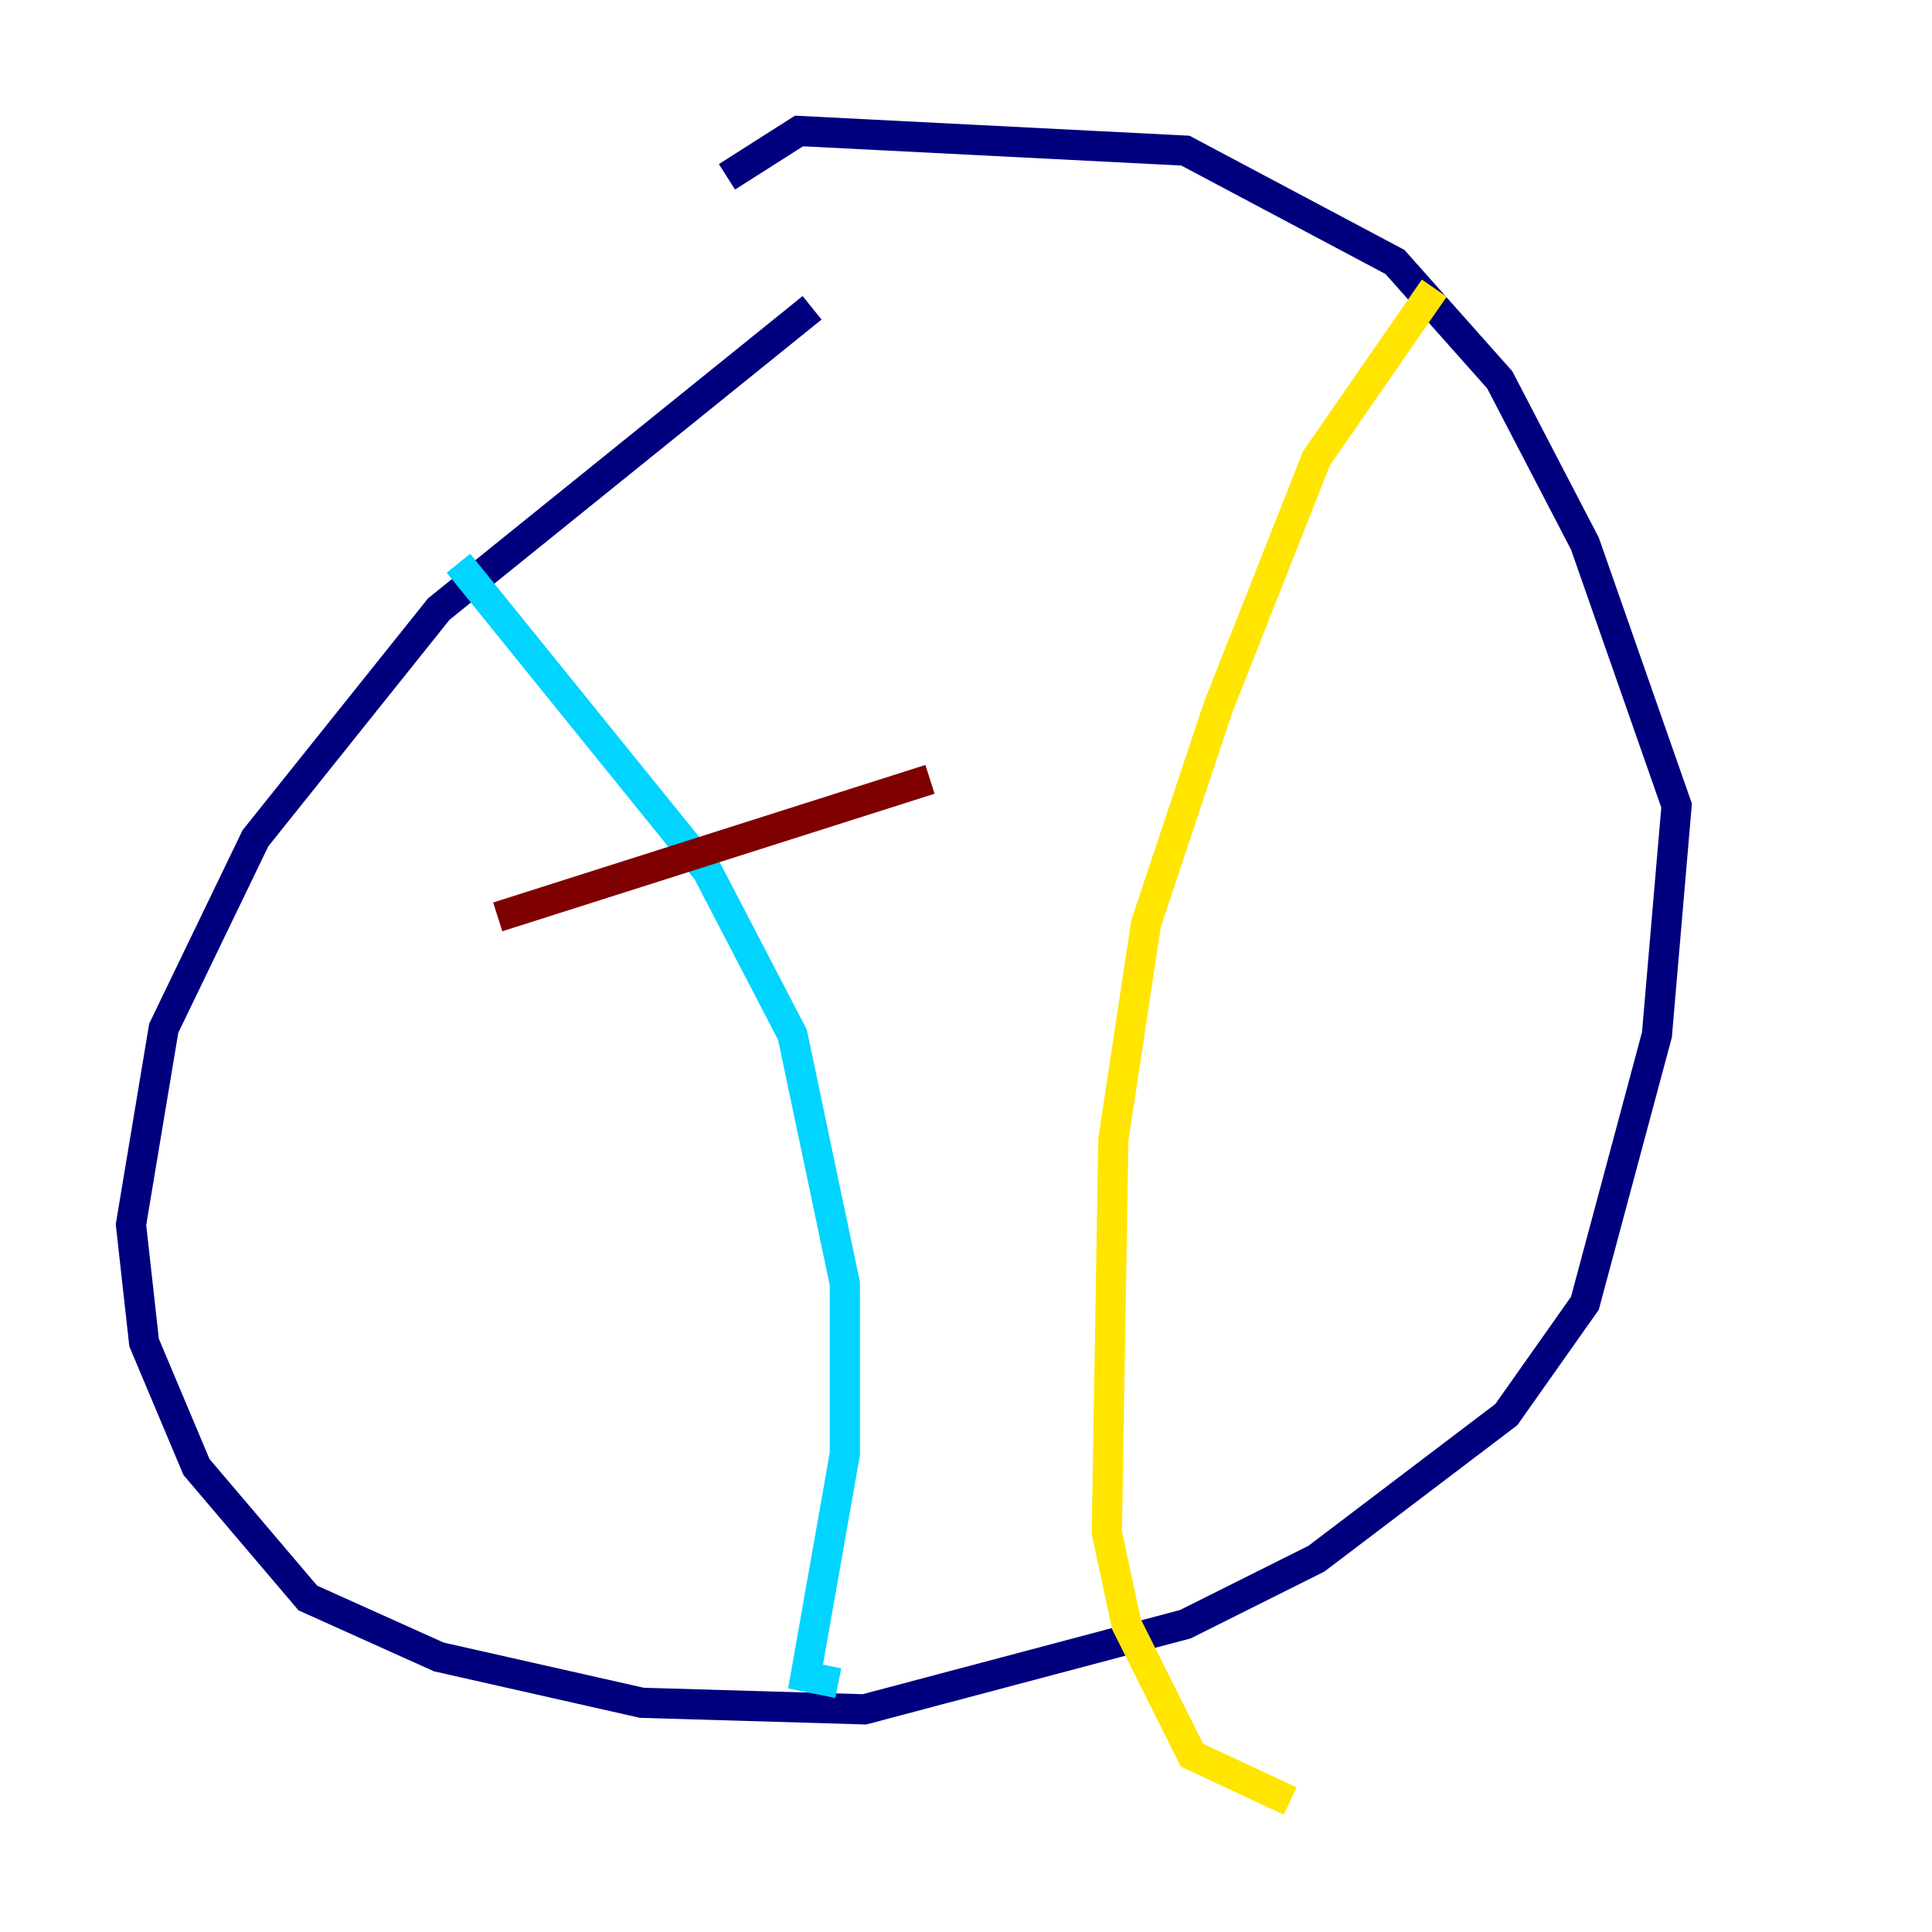 <?xml version="1.0" encoding="utf-8" ?>
<svg baseProfile="tiny" height="128" version="1.2" viewBox="0,0,128,128" width="128" xmlns="http://www.w3.org/2000/svg" xmlns:ev="http://www.w3.org/2001/xml-events" xmlns:xlink="http://www.w3.org/1999/xlink"><defs /><polyline fill="none" points="53.803,20.393 29.071,40.352 16.922,55.539 10.848,68.122 8.678,81.139 9.546,88.949 13.017,97.193 20.393,105.871 29.071,109.776 42.522,112.814 57.275,113.248 78.536,107.607 87.214,103.268 99.797,93.722 105.003,86.346 109.776,68.556 111.078,53.37 105.003,36.014 99.363,25.166 92.42,17.356 78.536,9.98 52.936,8.678 48.163,11.715" stroke="#00007f" stroke-width="2" /><polyline fill="none" points="30.373,37.315 46.861,57.709 52.502,68.556 55.973,85.044 55.973,96.325 53.37,111.078 55.539,111.512" stroke="#00d4ff" stroke-width="2" /><polyline fill="none" points="95.024,19.091 87.214,30.373 80.705,46.861 75.932,61.18 73.763,75.498 73.329,101.532 74.63,107.607 78.969,116.285 85.478,119.322" stroke="#ffe500" stroke-width="2" /><polyline fill="none" points="32.976,60.746 61.614,51.634" stroke="#7f0000" stroke-width="2" /></svg>